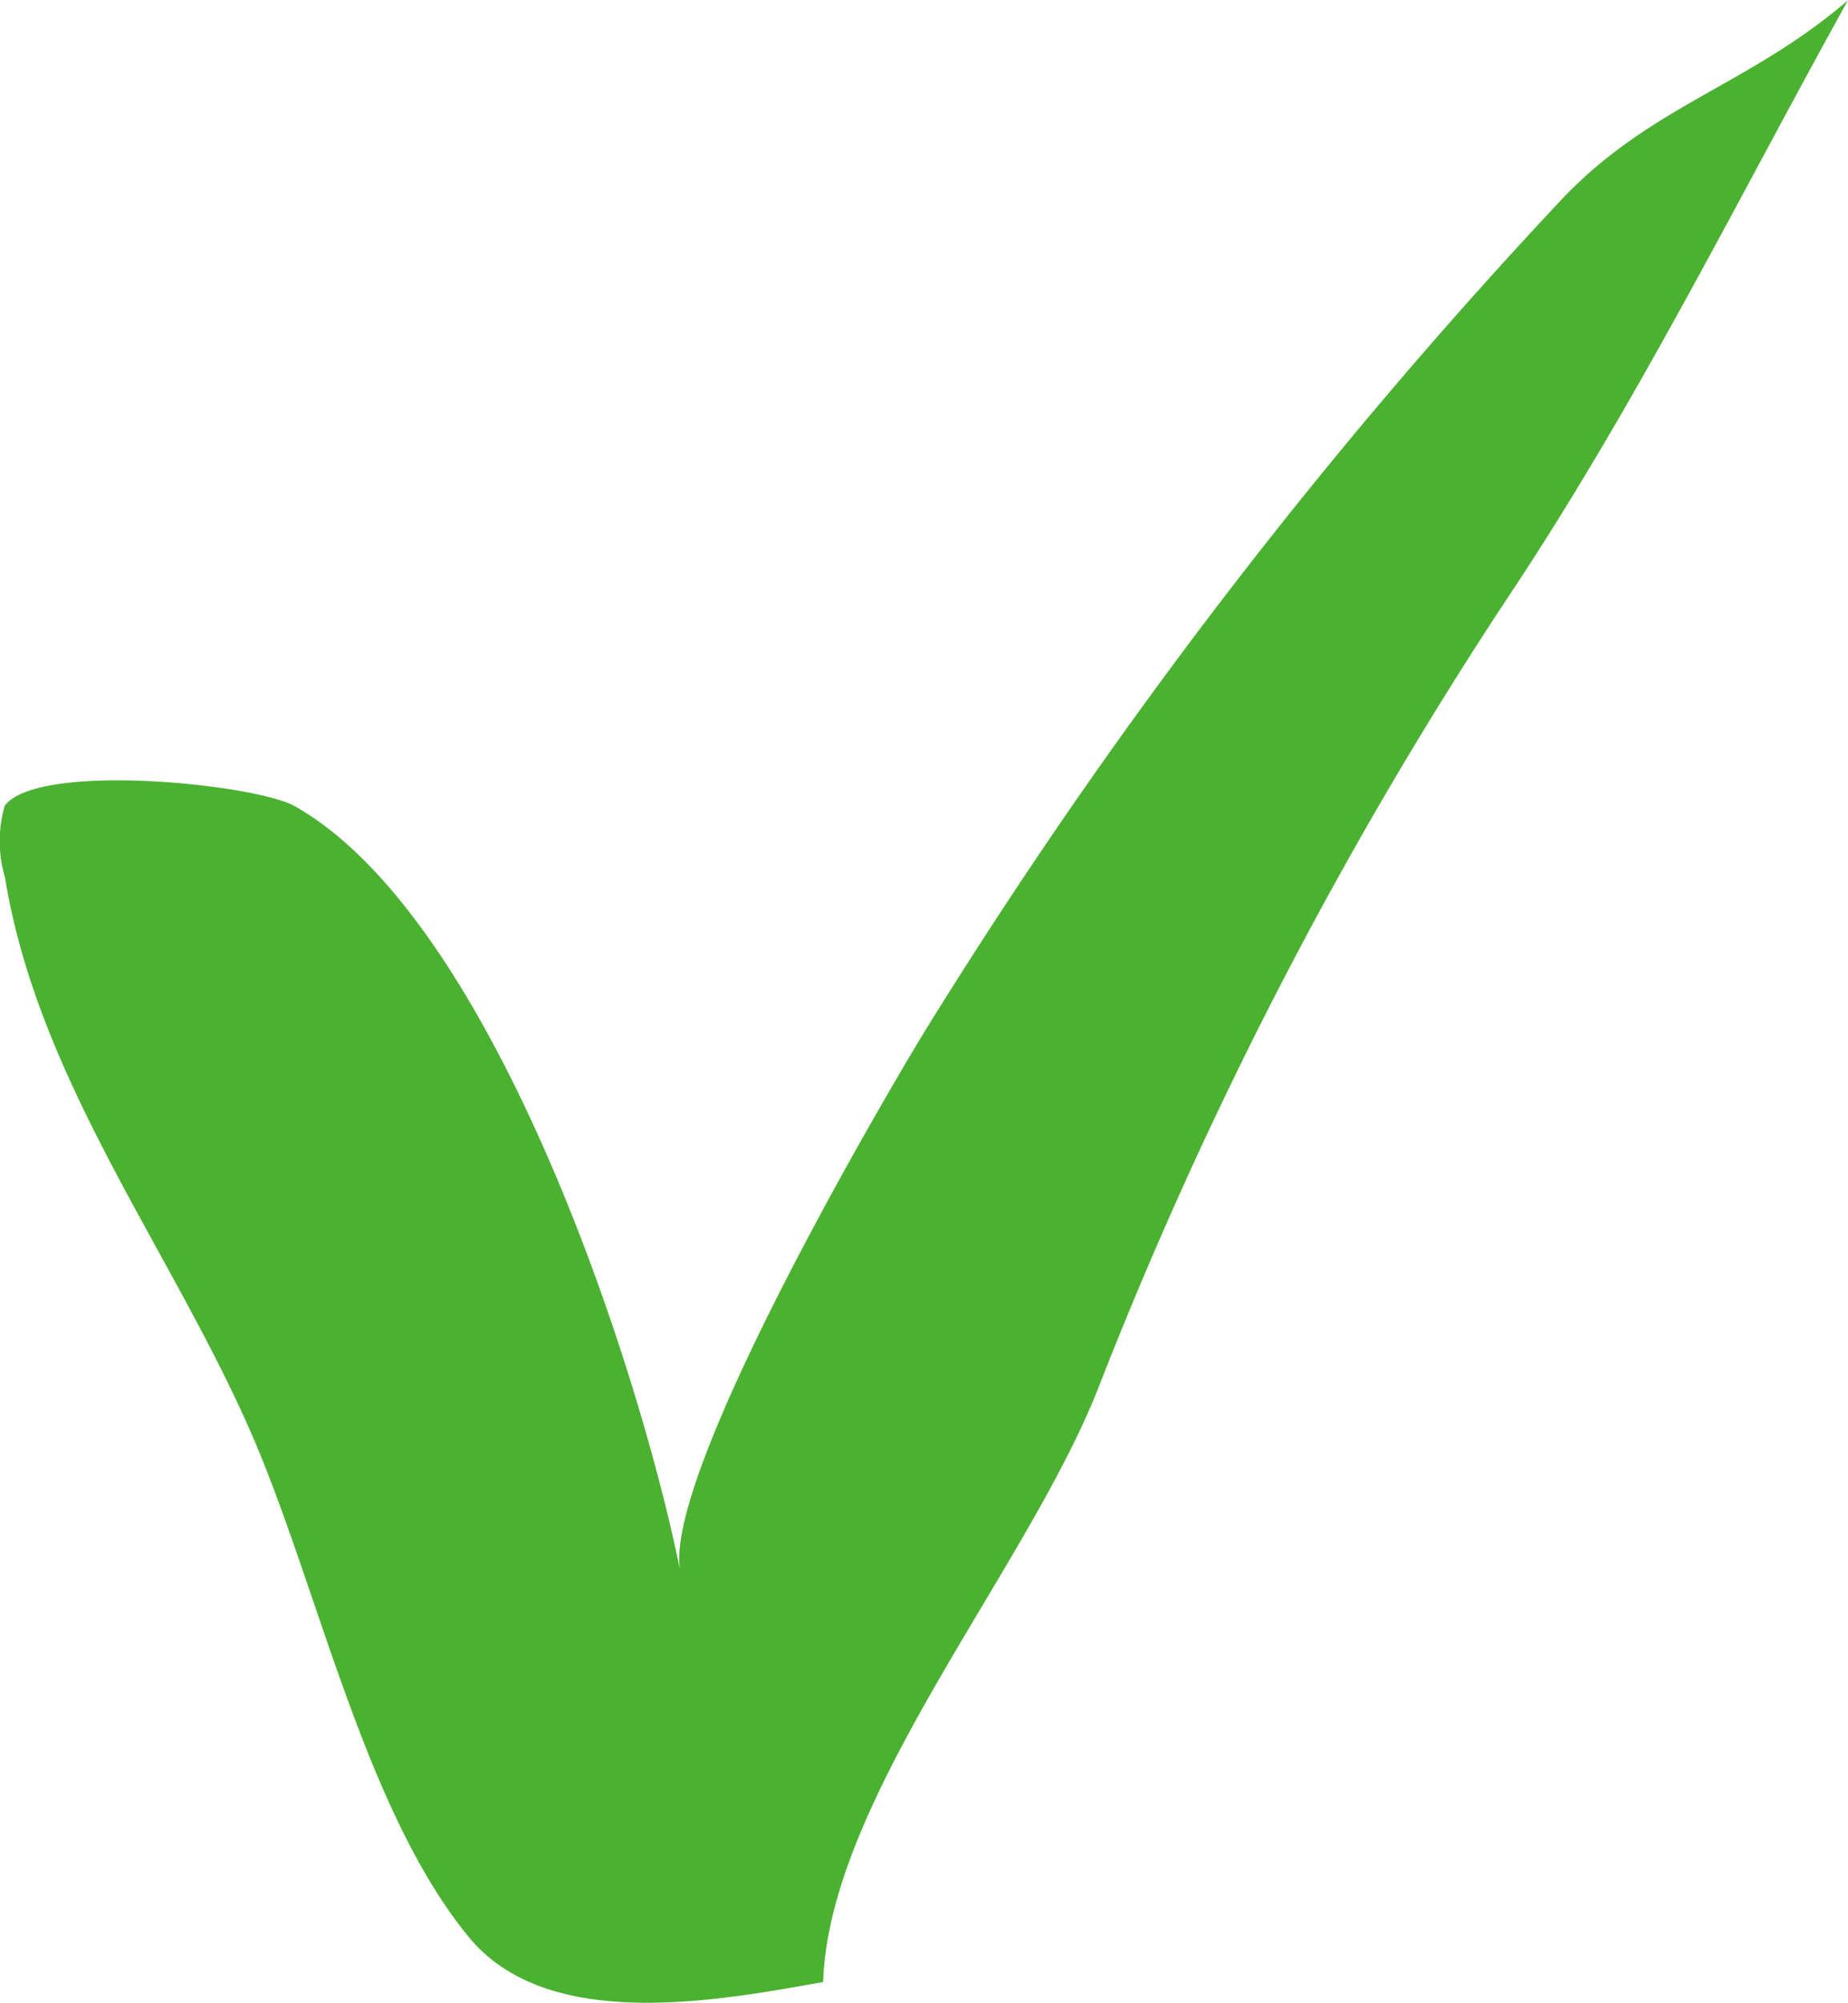 <svg xmlns="http://www.w3.org/2000/svg" width="29.258" height="31.7" viewBox="0 0 29.258 31.7">
  <path id="Path_202" data-name="Path 202" d="M780.454,279.158c.516,3.176,2.57,5.812,3.853,8.694,1.079,2.423,1.819,6.057,3.5,8.091,1.254,1.51,3.948.994,5.6.7.094-2.917,3.248-6.557,4.365-9.424a66.606,66.606,0,0,1,6.51-12.543c2.021-3.041,3.59-6.224,5.35-9.4-1.6,1.375-3.166,1.668-4.6,3.224a82.769,82.769,0,0,0-10.037,13.129c-.814,1.339-4.141,7.073-3.848,8.518-.67-3.311-2.984-10.355-6.105-12.115-.621-.352-4.065-.707-4.592-.008A2.015,2.015,0,0,0,780.454,279.158Z" transform="translate(-780.375 -265.271)" fill="#4bb131"/>
</svg>
